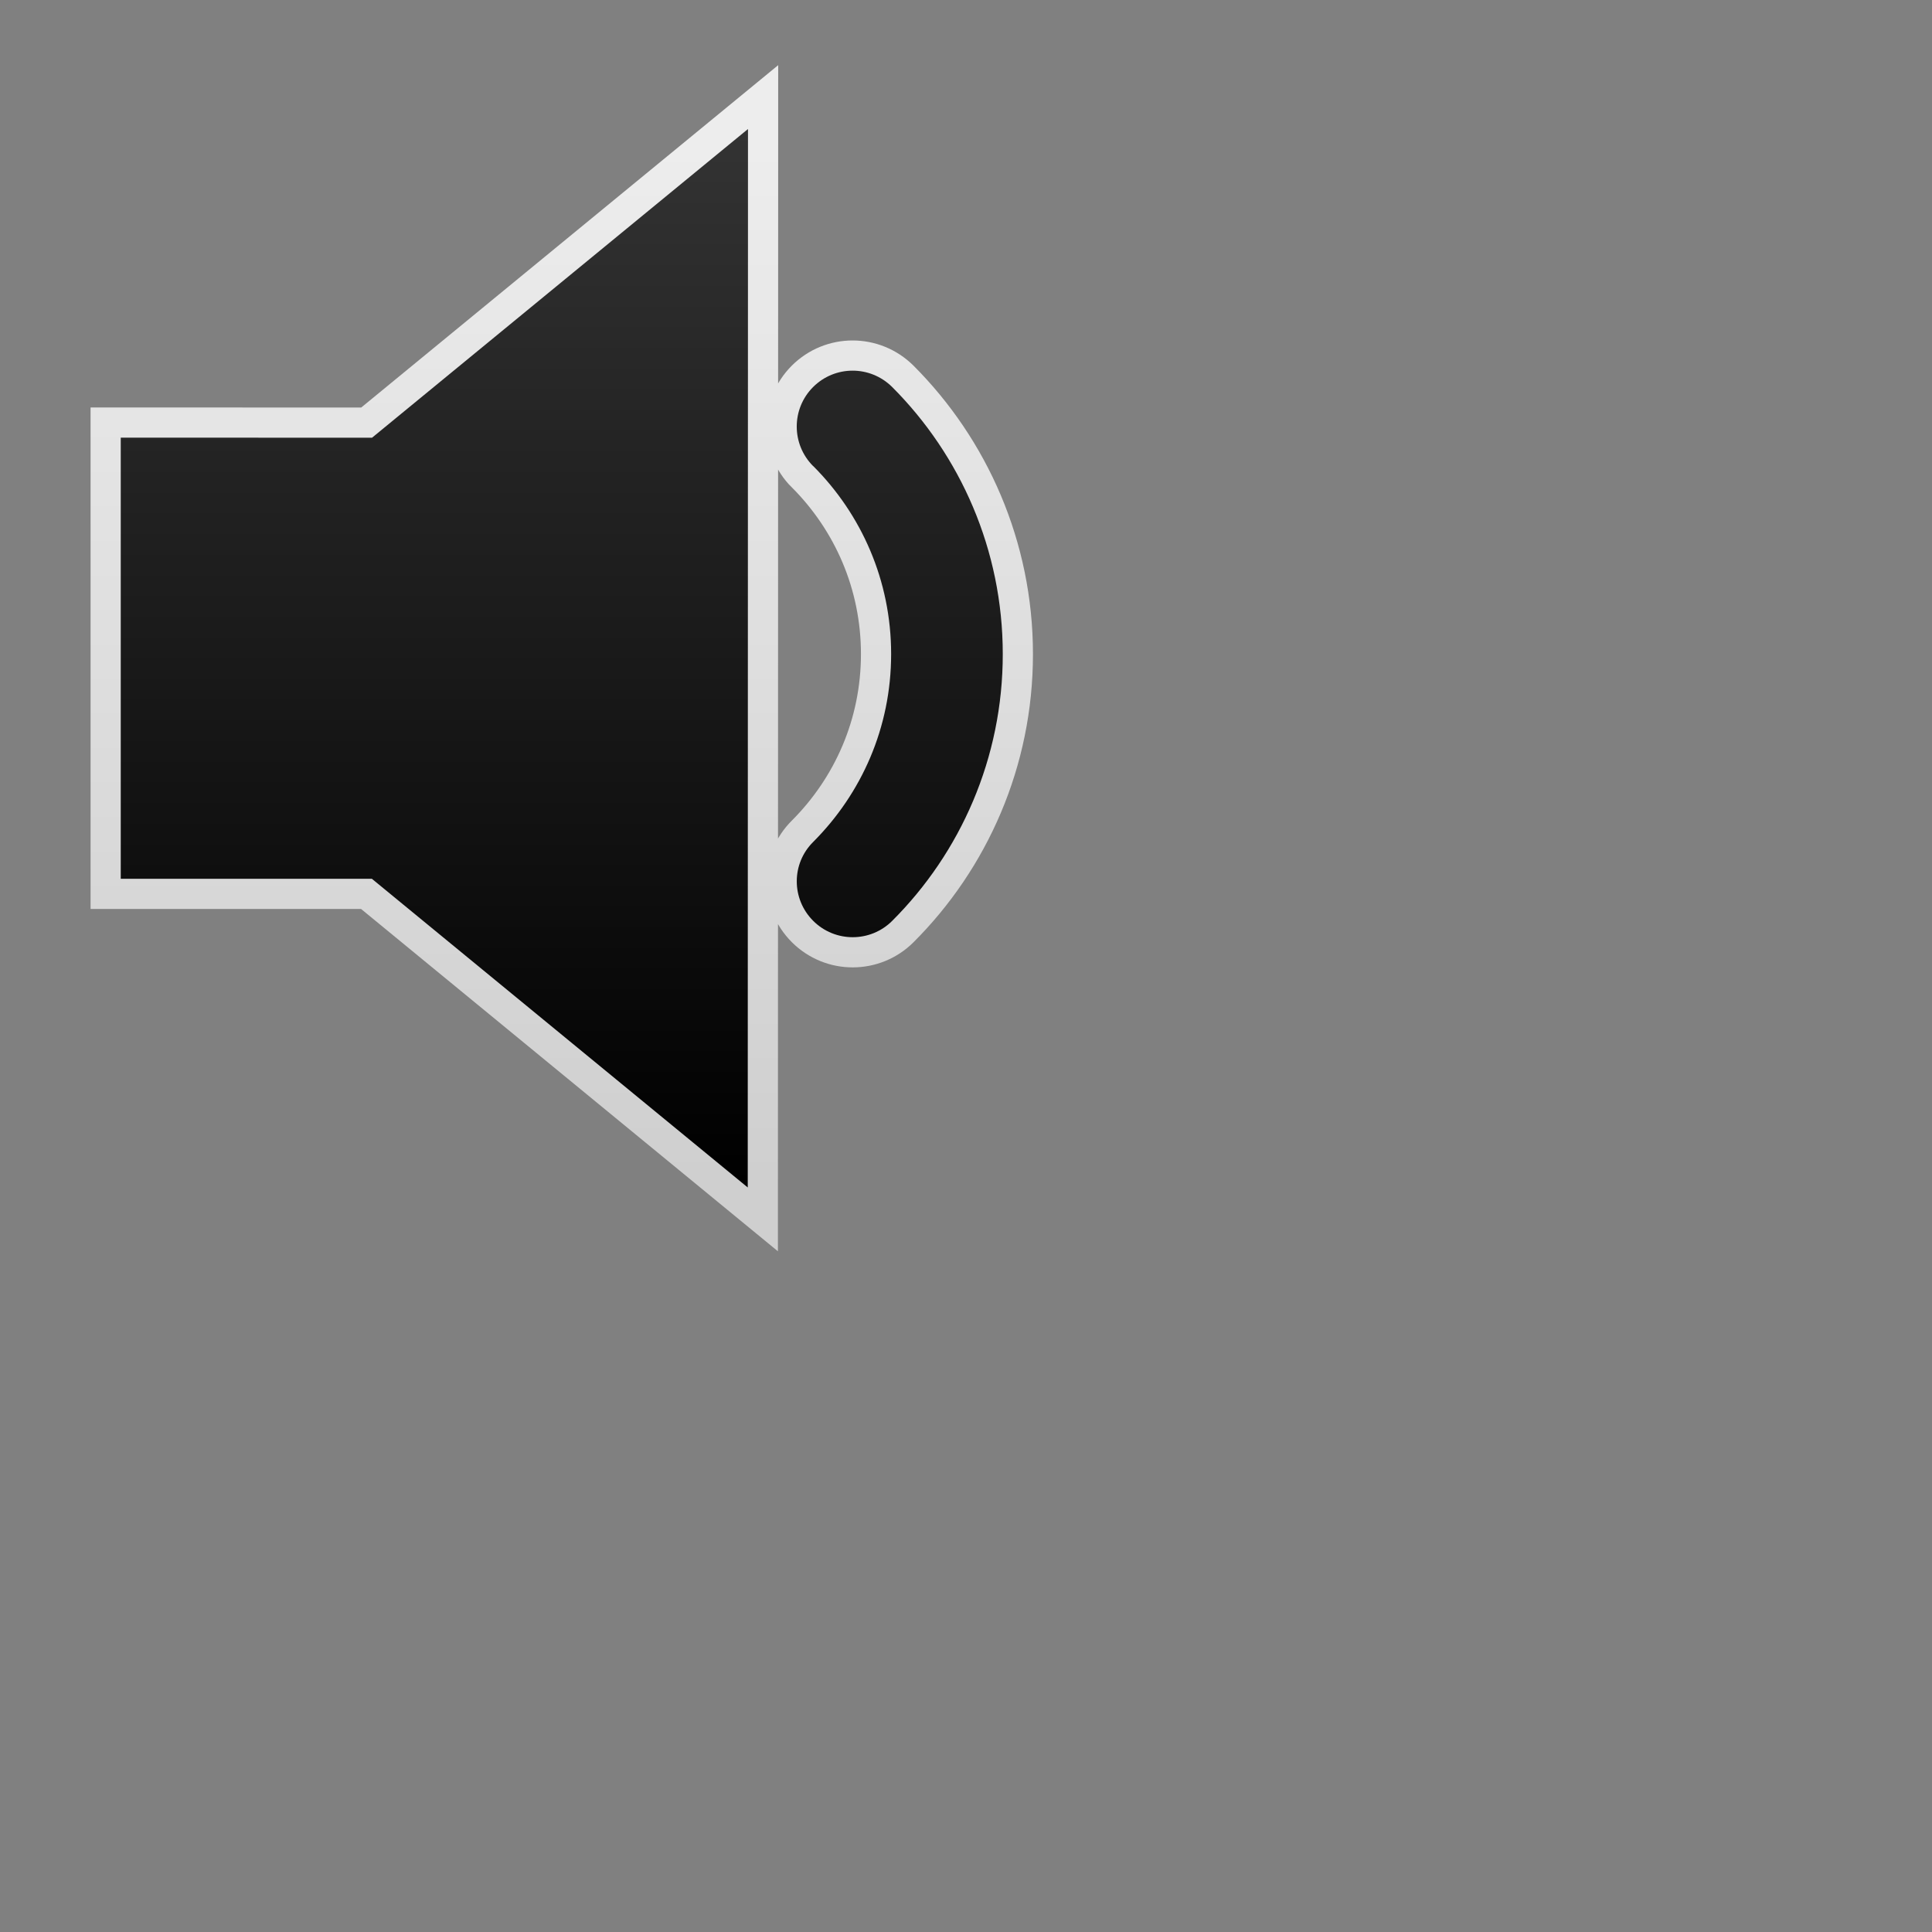 <svg height="256" version="1.1" width="256" xmlns="http://www.w3.org/2000/svg" xmlns:xlink="http://www.w3.org/1999/xlink" viewBox="-2 -2 32 32">
	<rect x="-2" y="-2" width="32" height="32" fill="#808080" stroke="none"/>
	<defs>
		<linearGradient id="active-stroke" x1="0%" y1="0%" x2="0%" y2="100%">
			<stop offset="0%" style="stop-color:#fff;stop-opacity:0.86"/>
			<stop offset="100%" style="stop-color:#fff;stop-opacity:0.62"/>
		</linearGradient>
		<linearGradient id="active-fill" x1="0%" y1="0%" x2="0%" y2="100%">
			<stop offset="0%" style="stop-color:#333;stop-opacity:1"/>
			<stop offset="100%" style="stop-color:#000;stop-opacity:1"/>
		</linearGradient>
		<linearGradient id="hover-stroke" x1="0%" y1="0%" x2="0%" y2="100%">
			<stop offset="0%" style="stop-color:#fff;stop-opacity:1"/>
			<stop offset="100%" style="stop-color:#ddd;stop-opacity:0.62"/>
		</linearGradient>
		<linearGradient id="hover-fill" x1="0%" y1="0%" x2="0%" y2="100%">
			<stop offset="0%" style="stop-color:#88B;stop-opacity:1"/>
			<stop offset="100%" style="stop-color:#78C;stop-opacity:1"/>
		</linearGradient>
		<linearGradient id="default-stroke" x1="0%" y1="0%" x2="0%" y2="100%">
			<stop offset="0%" style="stop-color:#fff;stop-opacity:0.62"/>
			<stop offset="100%" style="stop-color:#fff;stop-opacity:0.38"/>
		</linearGradient>
		<linearGradient id="default-fill" x1="0%" y1="0%" x2="0%" y2="100%">
			<stop offset="0%" style="stop-color:#999;stop-opacity:1"/>
			<stop offset="100%" style="stop-color:#666;stop-opacity:1"/>
		</linearGradient>
		<path id="path" d="
M 0 5.249
v 7.306
h 4.159
l 6.226 5.113
l 0.004 -17.531
l -6.227 5.113
H 4.624
z
M 12.776 4.409
c -0.364 -0.36 -0.947 -0.36 -1.309 0.002
c -0.361 0.362 -0.361 0.947 0.002 1.31
v -0.002
c 0.798 0.799 1.291 1.896 1.291 3.114
c 0 1.218 -0.491 2.31 -1.289 3.11
c -0.365 0.36 -0.365 0.946 -0.002 1.309
c 0.18 0.18 0.417 0.271 0.654 0.271
c 0.238 0 0.475 -0.091 0.655 -0.271
c 1.131 -1.129 1.832 -2.697 1.831 -4.419
C 14.609 7.108 13.905 5.538 12.776 4.409
z
Z
		"/>
		<style type="text/css"><![CDATA[
			.fill {
				stroke: none;
			}
			.fill.default {
				fill: url(#default-fill);
			}
			.fill.hover {
				fill: url(#hover-fill);
			}
			.fill.active {
				fill: url(#active-fill);
			}
			.stroke {
				fill: none;
				stroke-width: 4;
				stroke-linejoin: round;
			}
			.stroke.default {
				stroke: url(#default-stroke)
			}
			.stroke.hover {
				stroke: url(#hover-stroke)
			}
			.stroke.active {
				stroke: url(#active-stroke)
			}
		]]></style>
	</defs>
	<rect x="-2" y="-2" width="100%" height="100%" r="0" rx="0" ry="0" fill="white" stroke="none" opacity="0"/>
	<g transform="translate(0,0)">
		<g transform="scale(1)">
			<use id="stroke" xlink:href="#path" stroke="url(#active-stroke)" fill="none"/>
			<use id="fill" xlink:href="#path" stroke="none" fill="url(#active-fill)"/>
		</g>
	</g>
</svg>
